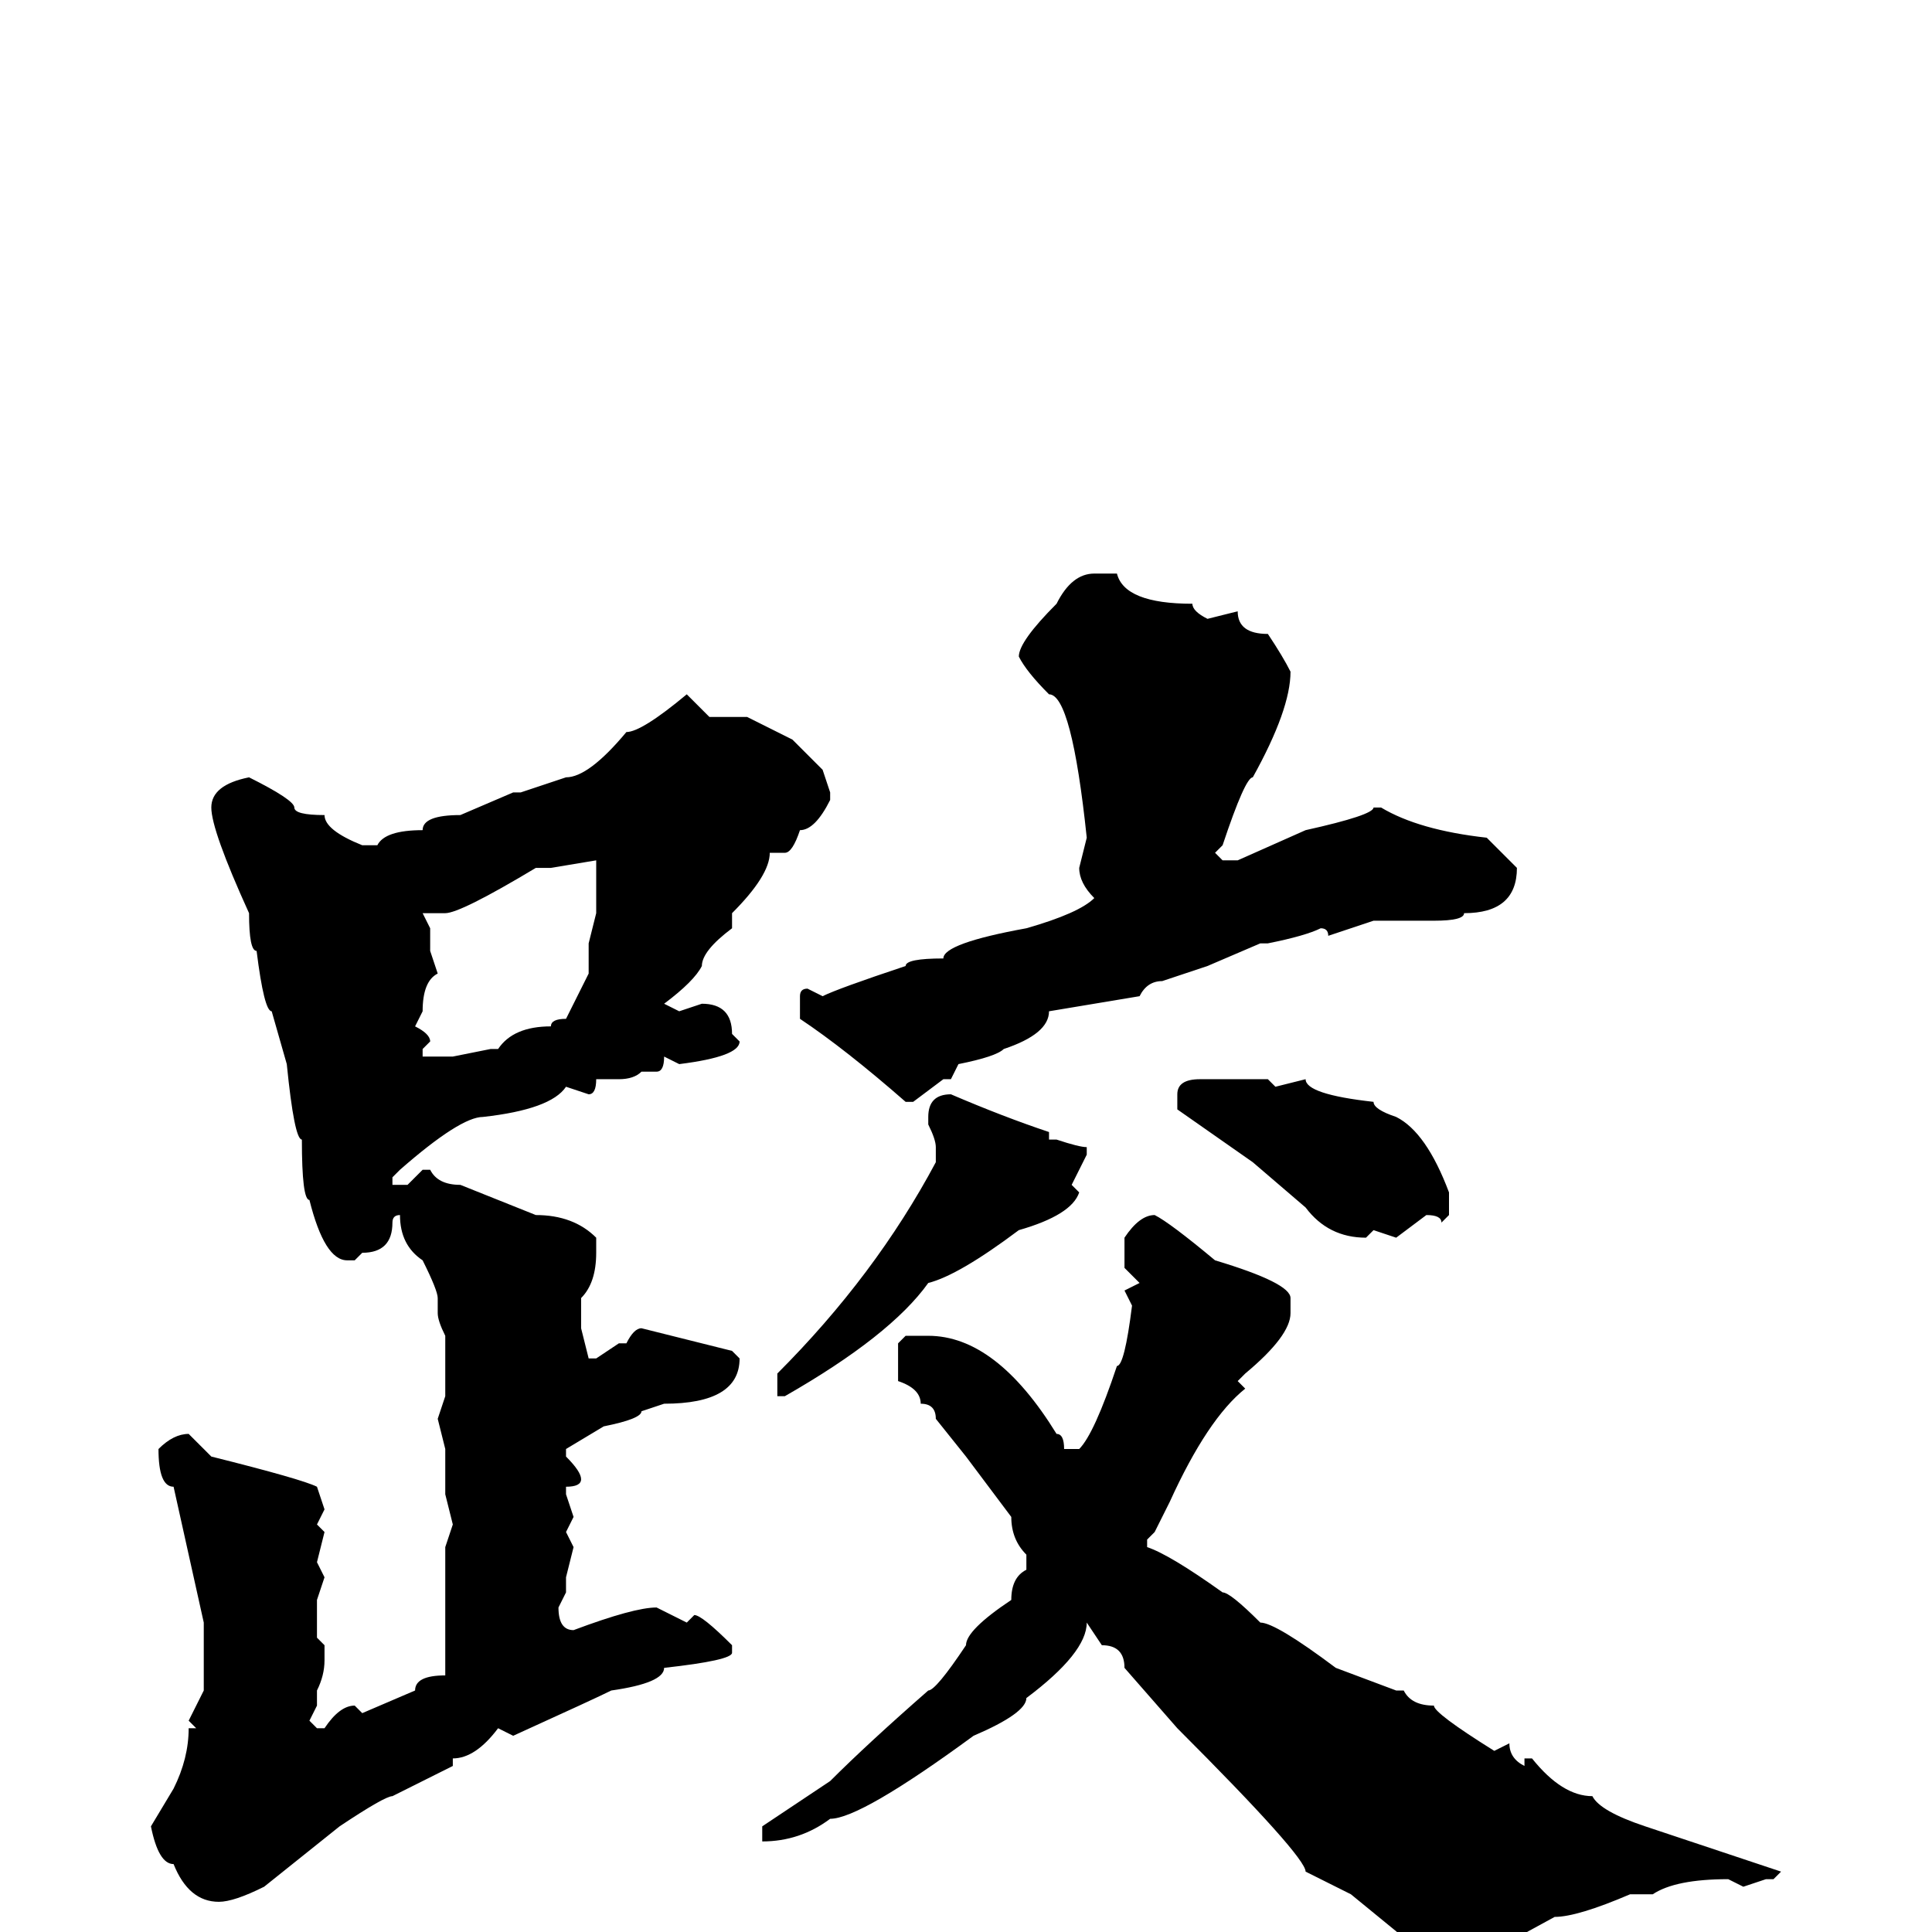 <svg xmlns="http://www.w3.org/2000/svg" viewBox="0 -256 256 256">
	<path fill="#000000" d="M148 -180Q149 -176 158 -176Q158 -175 160 -174L164 -175Q164 -172 168 -172Q170 -169 171 -167Q171 -162 166 -153Q165 -153 162 -144L161 -143L162 -142H164L173 -146Q182 -148 182 -149H183Q188 -146 197 -145L201 -141Q201 -135 194 -135Q194 -134 190 -134H188H186H182L176 -132Q176 -133 175 -133Q173 -132 168 -131H167L160 -128L154 -126Q152 -126 151 -124L139 -122Q139 -119 133 -117Q132 -116 127 -115L126 -113H125L121 -110H120Q112 -117 106 -121V-124Q106 -125 107 -125L109 -124Q111 -125 120 -128Q120 -129 125 -129Q125 -131 136 -133Q143 -135 145 -137Q143 -139 143 -141L144 -145Q142 -164 139 -164Q136 -167 135 -169Q135 -171 140 -176Q142 -180 145 -180ZM91 -164L94 -161H99L105 -158L109 -154L110 -151V-150Q108 -146 106 -146Q105 -143 104 -143H102Q102 -140 97 -135V-134V-133Q93 -130 93 -128Q92 -126 88 -123L90 -122L93 -123Q97 -123 97 -119L98 -118Q98 -116 90 -115L88 -116Q88 -114 87 -114H85Q84 -113 82 -113H79Q79 -111 78 -111L75 -112Q73 -109 64 -108Q61 -108 53 -101L52 -100V-99H53H54L56 -101H57Q58 -99 61 -99L71 -95Q76 -95 79 -92V-90Q79 -86 77 -84V-80L78 -76H79L82 -78H83Q84 -80 85 -80L97 -77L98 -76Q98 -70 88 -70L85 -69Q85 -68 80 -67L75 -64V-63Q77 -61 77 -60Q77 -59 75 -59V-58L76 -55L75 -53L76 -51L75 -47V-45L74 -43Q74 -40 76 -40Q84 -43 87 -43L91 -41L92 -42Q93 -42 97 -38V-37Q97 -36 88 -35Q88 -33 81 -32Q79 -31 68 -26L66 -27Q63 -23 60 -23V-22L52 -18Q51 -18 45 -14L35 -6Q31 -4 29 -4Q25 -4 23 -9Q21 -9 20 -14L23 -19Q25 -23 25 -27H26L25 -28L27 -32V-41L23 -59Q21 -59 21 -64Q23 -66 25 -66L28 -63Q40 -60 42 -59L43 -56L42 -54L43 -53L42 -49L43 -47L42 -44V-41V-40V-39L43 -38V-36Q43 -34 42 -32V-30L41 -28L42 -27H43Q45 -30 47 -30L48 -29L55 -32Q55 -34 59 -34V-51L60 -54L59 -58V-64L58 -68L59 -71V-75V-79Q58 -81 58 -82V-84Q58 -85 56 -89Q53 -91 53 -95Q52 -95 52 -94Q52 -90 48 -90L47 -89H46Q43 -89 41 -97Q40 -97 40 -105Q39 -105 38 -115L36 -122Q35 -122 34 -130Q33 -130 33 -135Q28 -146 28 -149Q28 -152 33 -153Q39 -150 39 -149Q39 -148 43 -148Q43 -146 48 -144H50Q51 -146 56 -146Q56 -148 61 -148L68 -151H69L75 -153Q78 -153 83 -159Q85 -159 91 -164ZM73 -141H71Q61 -135 59 -135H56L57 -133V-130L58 -127Q56 -126 56 -122L55 -120Q57 -119 57 -118L56 -117V-116H58H60L65 -117H66Q68 -120 73 -120Q73 -121 75 -121L78 -127V-131L79 -135V-137V-139V-140V-142ZM159 -113H168L169 -112L173 -113Q173 -111 182 -110Q182 -109 185 -108Q189 -106 192 -98V-95L191 -94Q191 -95 189 -95L185 -92L182 -93L181 -92Q176 -92 173 -96L166 -102L156 -109V-111Q156 -113 159 -113ZM126 -111Q133 -108 139 -106V-105H140Q143 -104 144 -104V-103L142 -99L143 -98Q142 -95 135 -93Q127 -87 123 -86Q118 -79 104 -71H103V-74Q116 -87 124 -102V-104Q124 -105 123 -107V-108Q123 -111 126 -111ZM153 -95Q155 -94 161 -89Q171 -86 171 -84V-82Q171 -79 165 -74L164 -73L165 -72Q160 -68 155 -57L153 -53L152 -52V-51Q155 -50 162 -45Q163 -45 167 -41Q169 -41 177 -35L185 -32H186Q187 -30 190 -30Q190 -29 198 -24L200 -25Q200 -23 202 -22V-23H203Q207 -18 211 -18Q212 -16 218 -14L236 -8L235 -7H234L231 -6L229 -7Q222 -7 219 -5H216Q209 -2 206 -2L195 4H193H190L179 -5L173 -8Q173 -10 156 -27L149 -35Q149 -38 146 -38L144 -41Q144 -37 136 -31Q136 -29 129 -26Q114 -15 110 -15Q106 -12 101 -12V-14L110 -20Q115 -25 123 -32Q124 -32 128 -38Q128 -40 134 -44Q134 -47 136 -48V-50Q134 -52 134 -55L128 -63L124 -68Q124 -70 122 -70Q122 -72 119 -73V-78L120 -79H123Q132 -79 140 -66Q141 -66 141 -64H142H143Q145 -66 148 -75Q149 -75 150 -83L149 -85L151 -86L149 -88V-92Q151 -95 153 -95Z"/>
</svg>